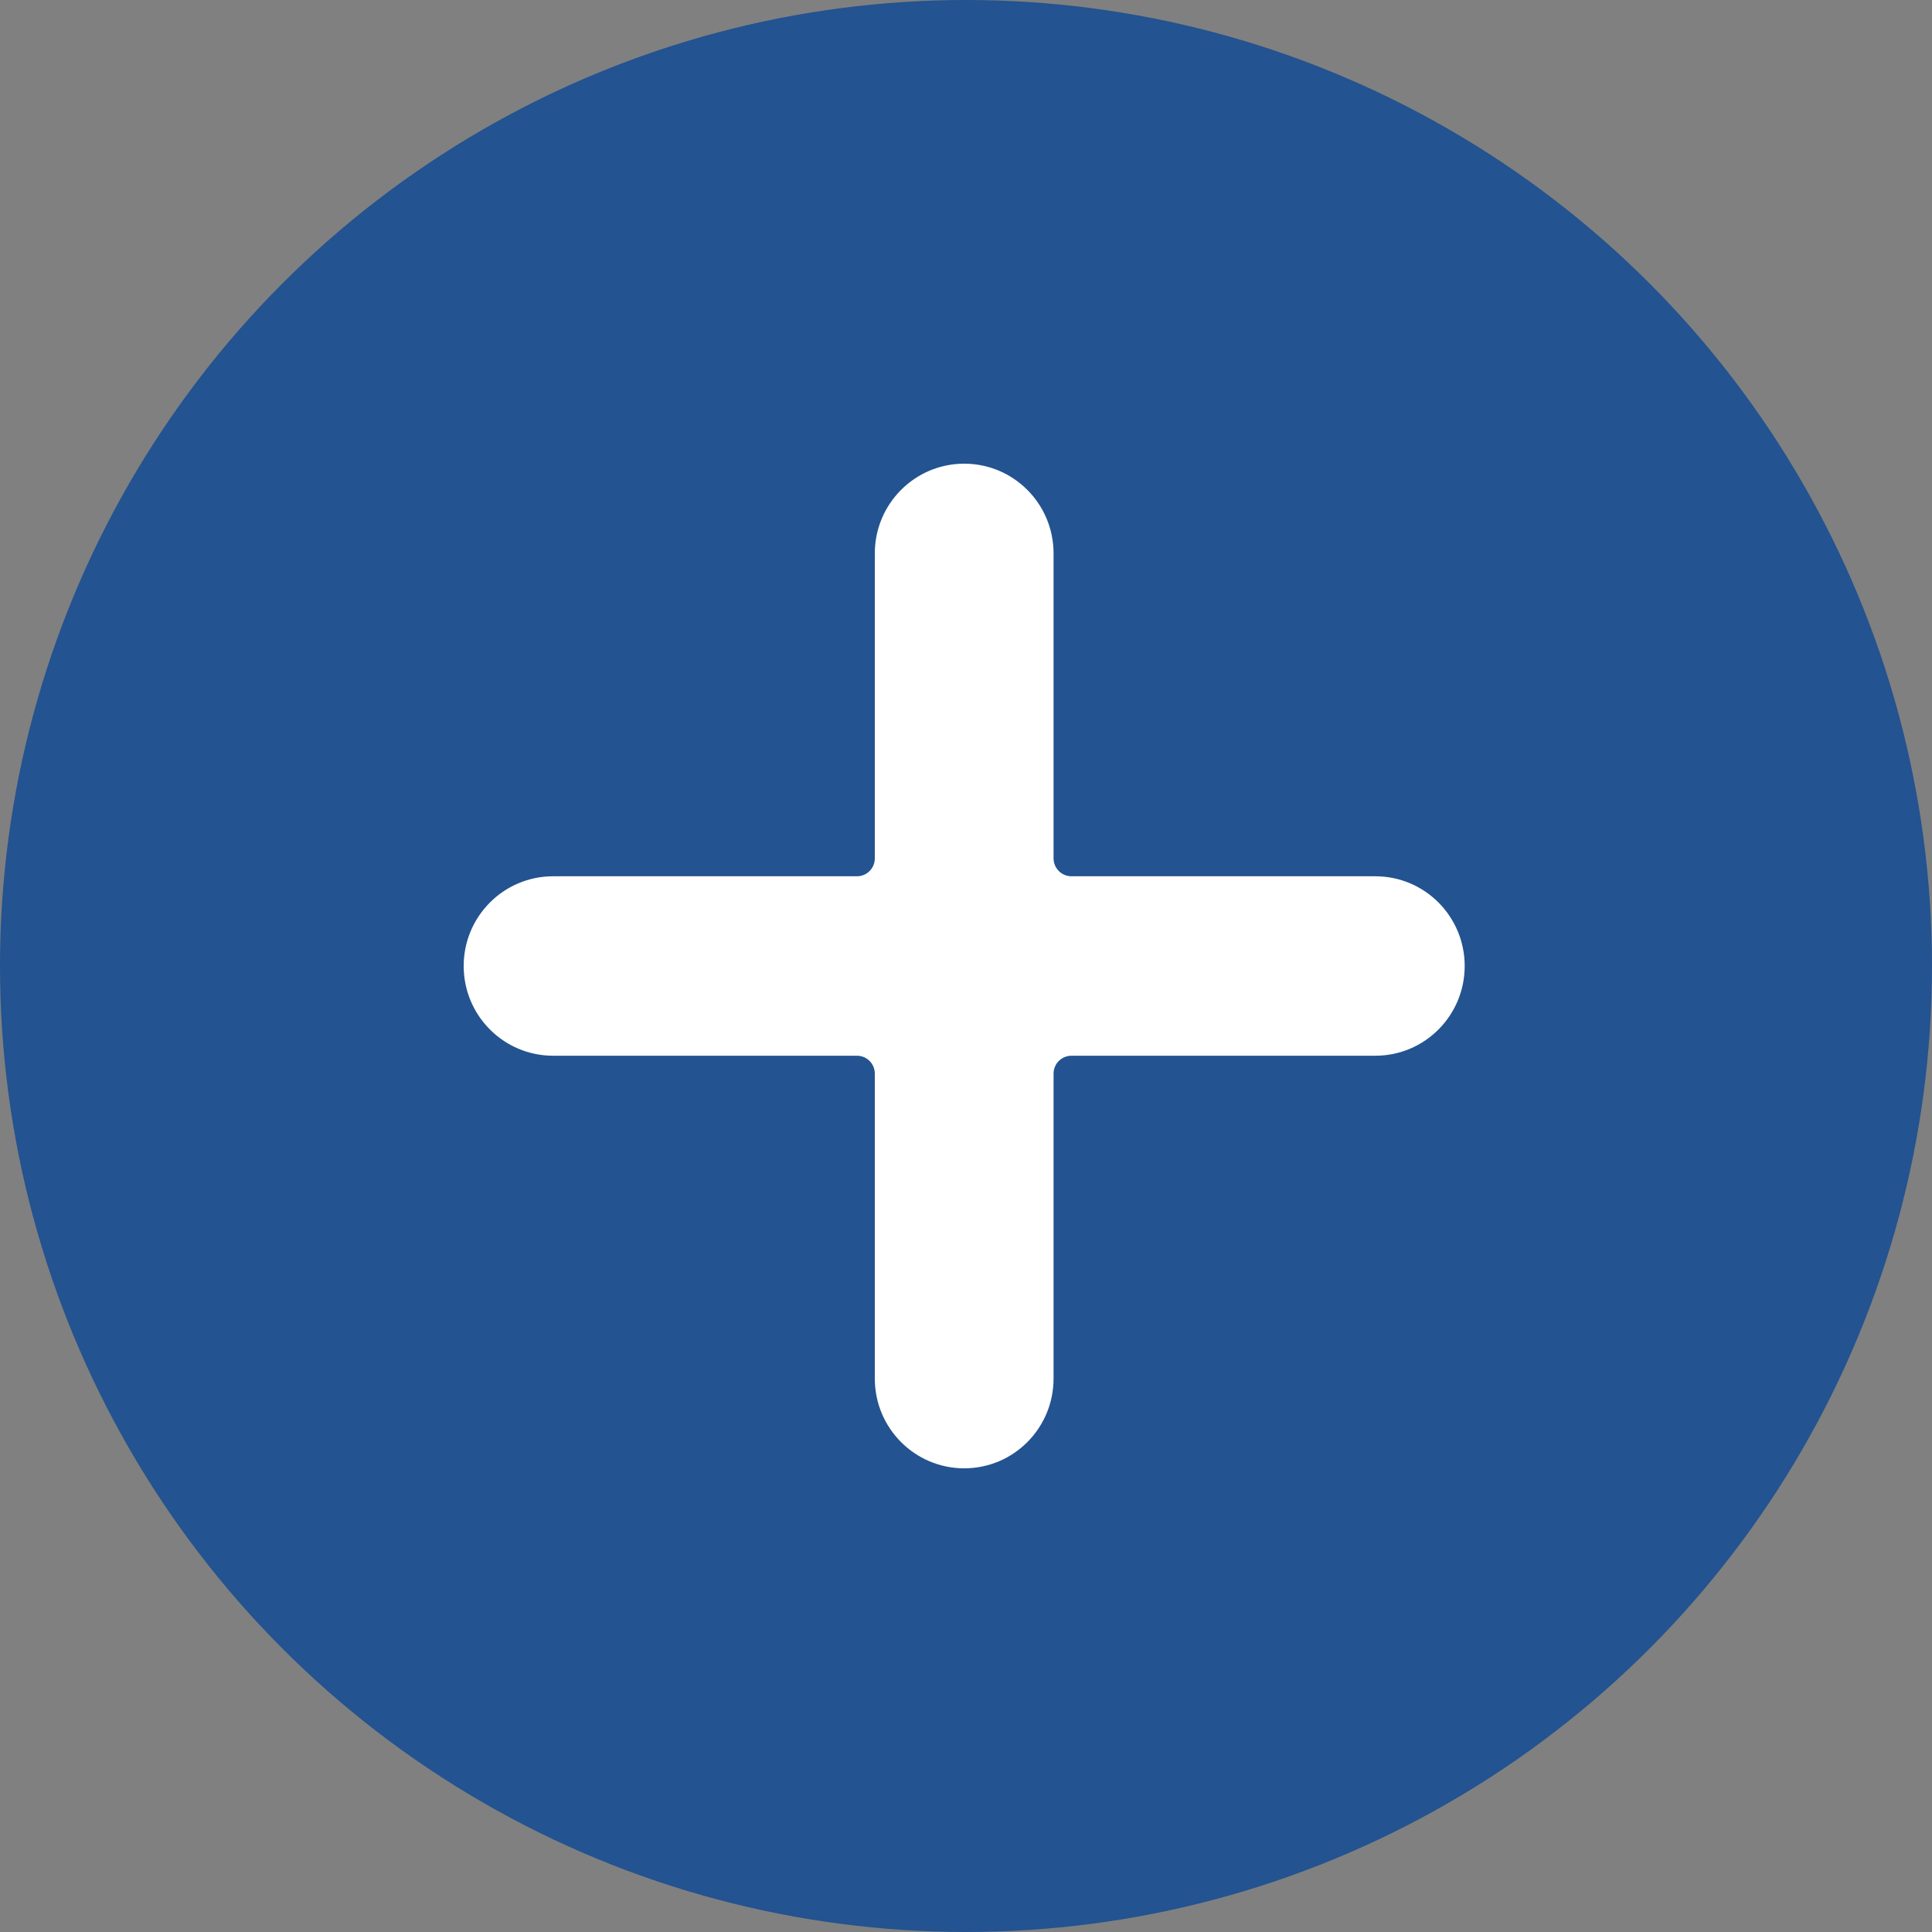 <svg width="25" height="25" viewBox="0 0 25 25" fill="none" xmlns="http://www.w3.org/2000/svg">
<rect x="0" y="0" width="25" height="25" fill="#808080" stroke="none"/>
<circle cx="12.5" cy="12.5" r="12.5" fill="#235390"/>
<path d="M17.797 11.339H13.865C13.737 11.339 13.633 11.235 13.633 11.107V7.161C13.633 6.52 13.116 6 12.477 6C11.838 6 11.32 6.52 11.32 7.161V11.107C11.32 11.235 11.217 11.339 11.089 11.339H7.157C6.518 11.339 6 11.859 6 12.5C6 13.141 6.518 13.661 7.157 13.661H11.089C11.217 13.661 11.32 13.765 11.32 13.893V17.839C11.32 18.48 11.838 19 12.477 19C13.116 19 13.633 18.48 13.633 17.839V13.893C13.633 13.765 13.737 13.661 13.865 13.661H17.797C18.436 13.661 18.953 13.141 18.953 12.5C18.953 11.859 18.436 11.339 17.797 11.339Z" fill="white"/>
</svg>
